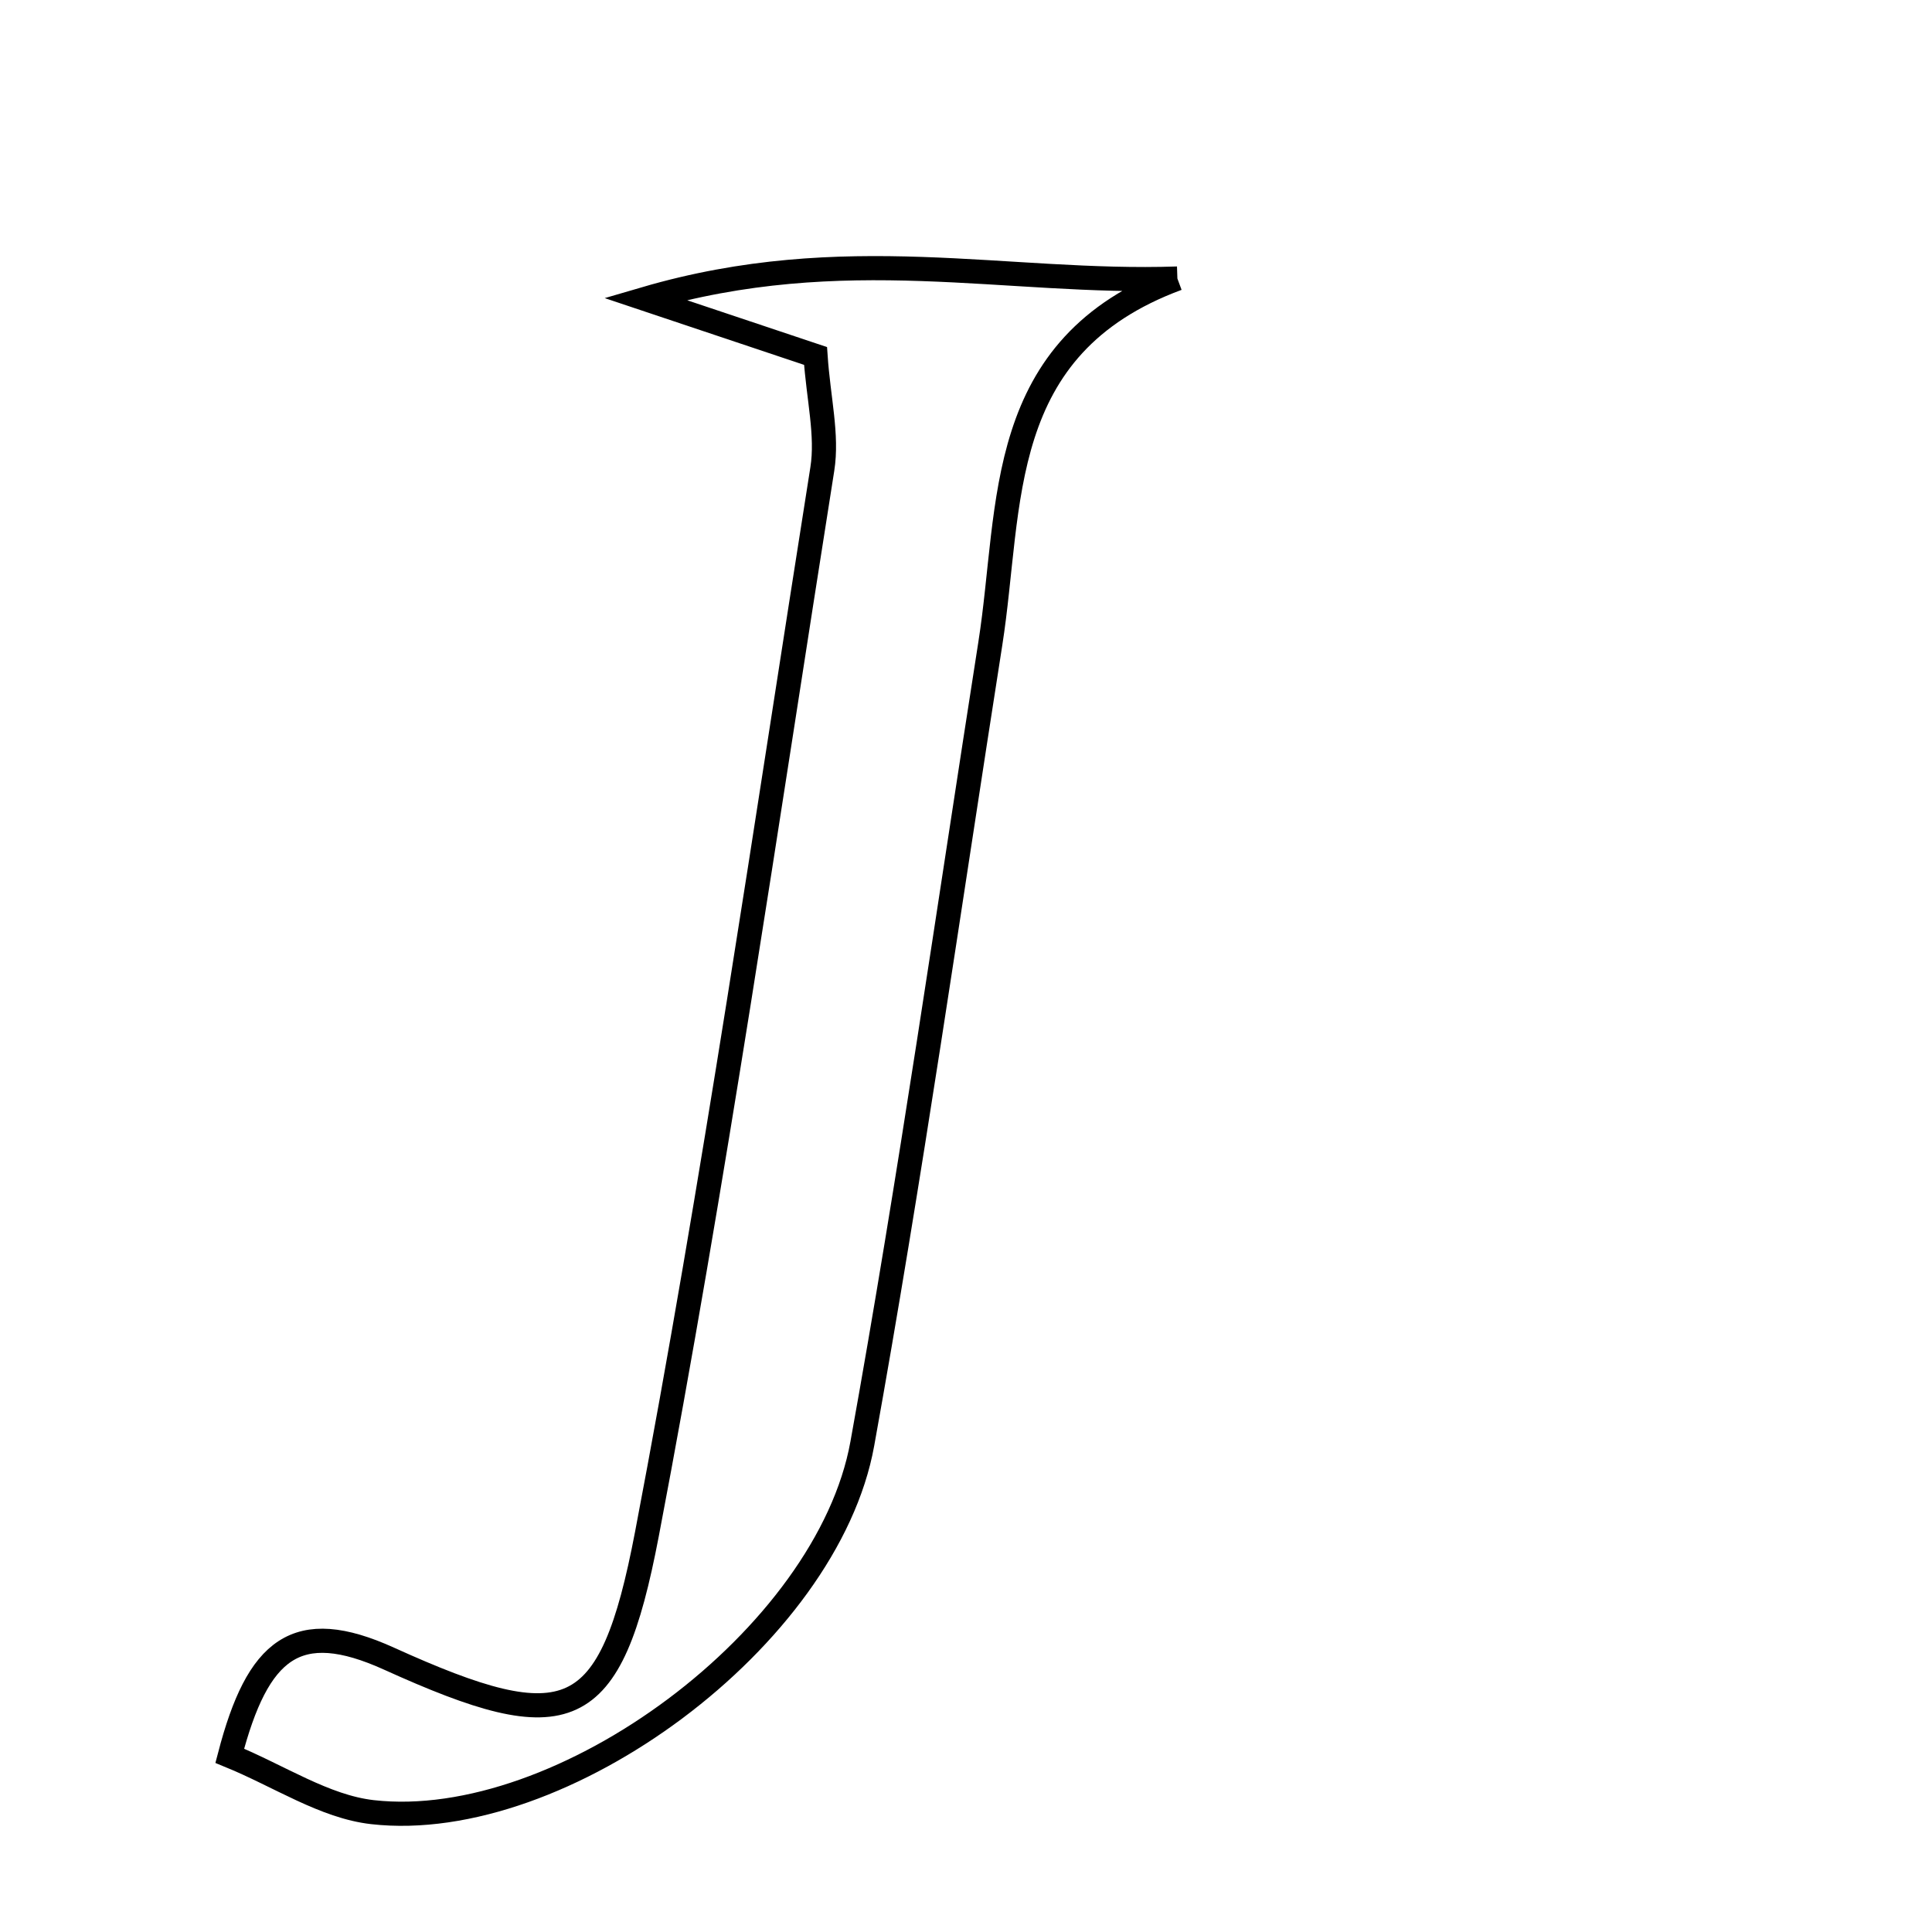 <svg xmlns="http://www.w3.org/2000/svg" viewBox="0.0 0.0 24.0 24.0" height="200px" width="200px"><path fill="none" stroke="black" stroke-width=".3" stroke-opacity="1.0"  filling="0" d="M14.626 3.46 C12.339 4.307 12.573 6.271 12.302 7.996 C11.782 11.311 11.308 14.634 10.712 17.934 C10.279 20.334 6.984 22.779 4.626 22.511 C4.03 22.443 3.47 22.063 2.854 21.811 C3.202 20.478 3.681 20.082 4.834 20.605 C7.058 21.613 7.583 21.429 8.036 19.058 C8.874 14.669 9.516 10.242 10.215 5.827 C10.282 5.405 10.167 4.953 10.131 4.422 C9.57 4.235 9.045 4.059 8.013 3.713 C10.495 2.987 12.499 3.533 14.626 3.46"></path></svg>
